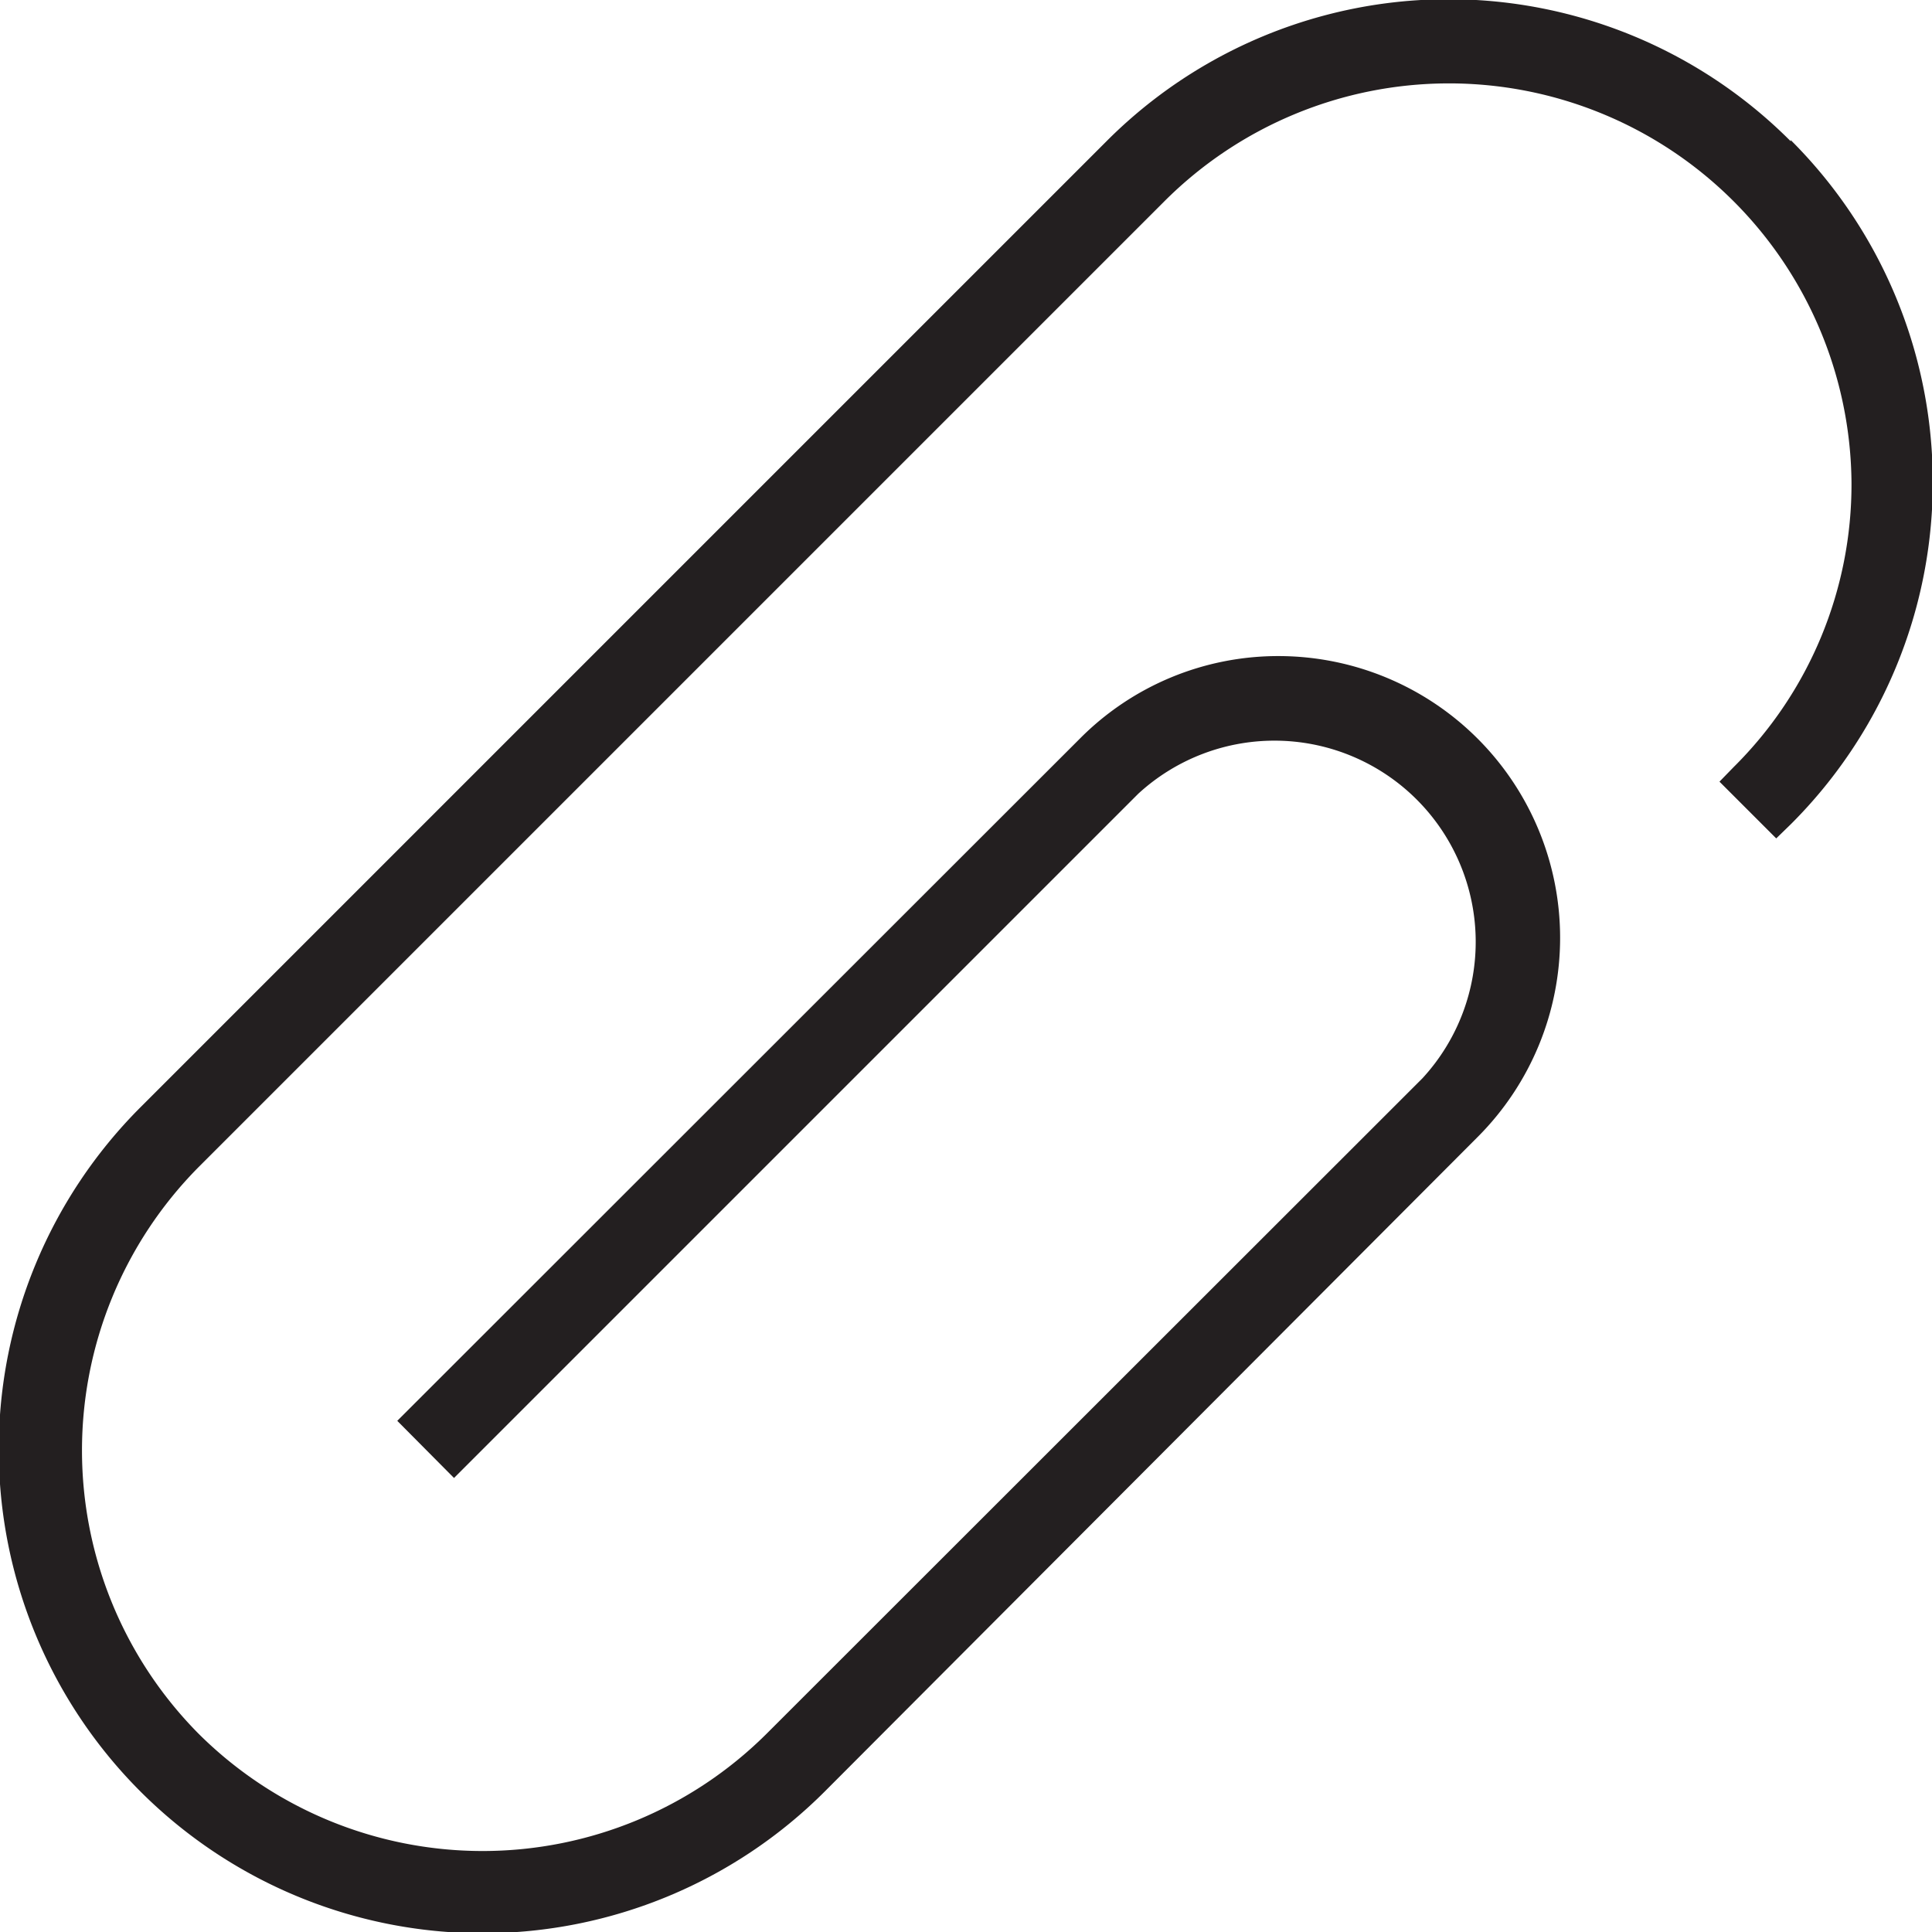 <svg xmlns="http://www.w3.org/2000/svg" viewBox="0 0 48 48"><defs><style>.cls-1{fill:#231f20;}</style></defs><title>Attachment</title><g id="Layer_2" data-name="Layer 2"><g id="Icons"><g id="General"><path id="Attachment" class="cls-1" d="M44.49,3.51a12,12,0,0,0-17,0l-24,24a12,12,0,0,0,17,17L36.72,28.24A7,7,0,0,0,31.77,16.3a6.94,6.94,0,0,0-4.94,2.05L9.87,35.3l1.41,1.42,17-17a5,5,0,0,1,7.06,7.07L19.05,43.07a10,10,0,0,1-14.12,0A10,10,0,0,1,4.93,29l24-24A10,10,0,0,1,46,12a9.89,9.89,0,0,1-2.93,7.06l-.35.36,1.41,1.41.36-.35a12,12,0,0,0,0-17Z"/></g></g></g></svg>